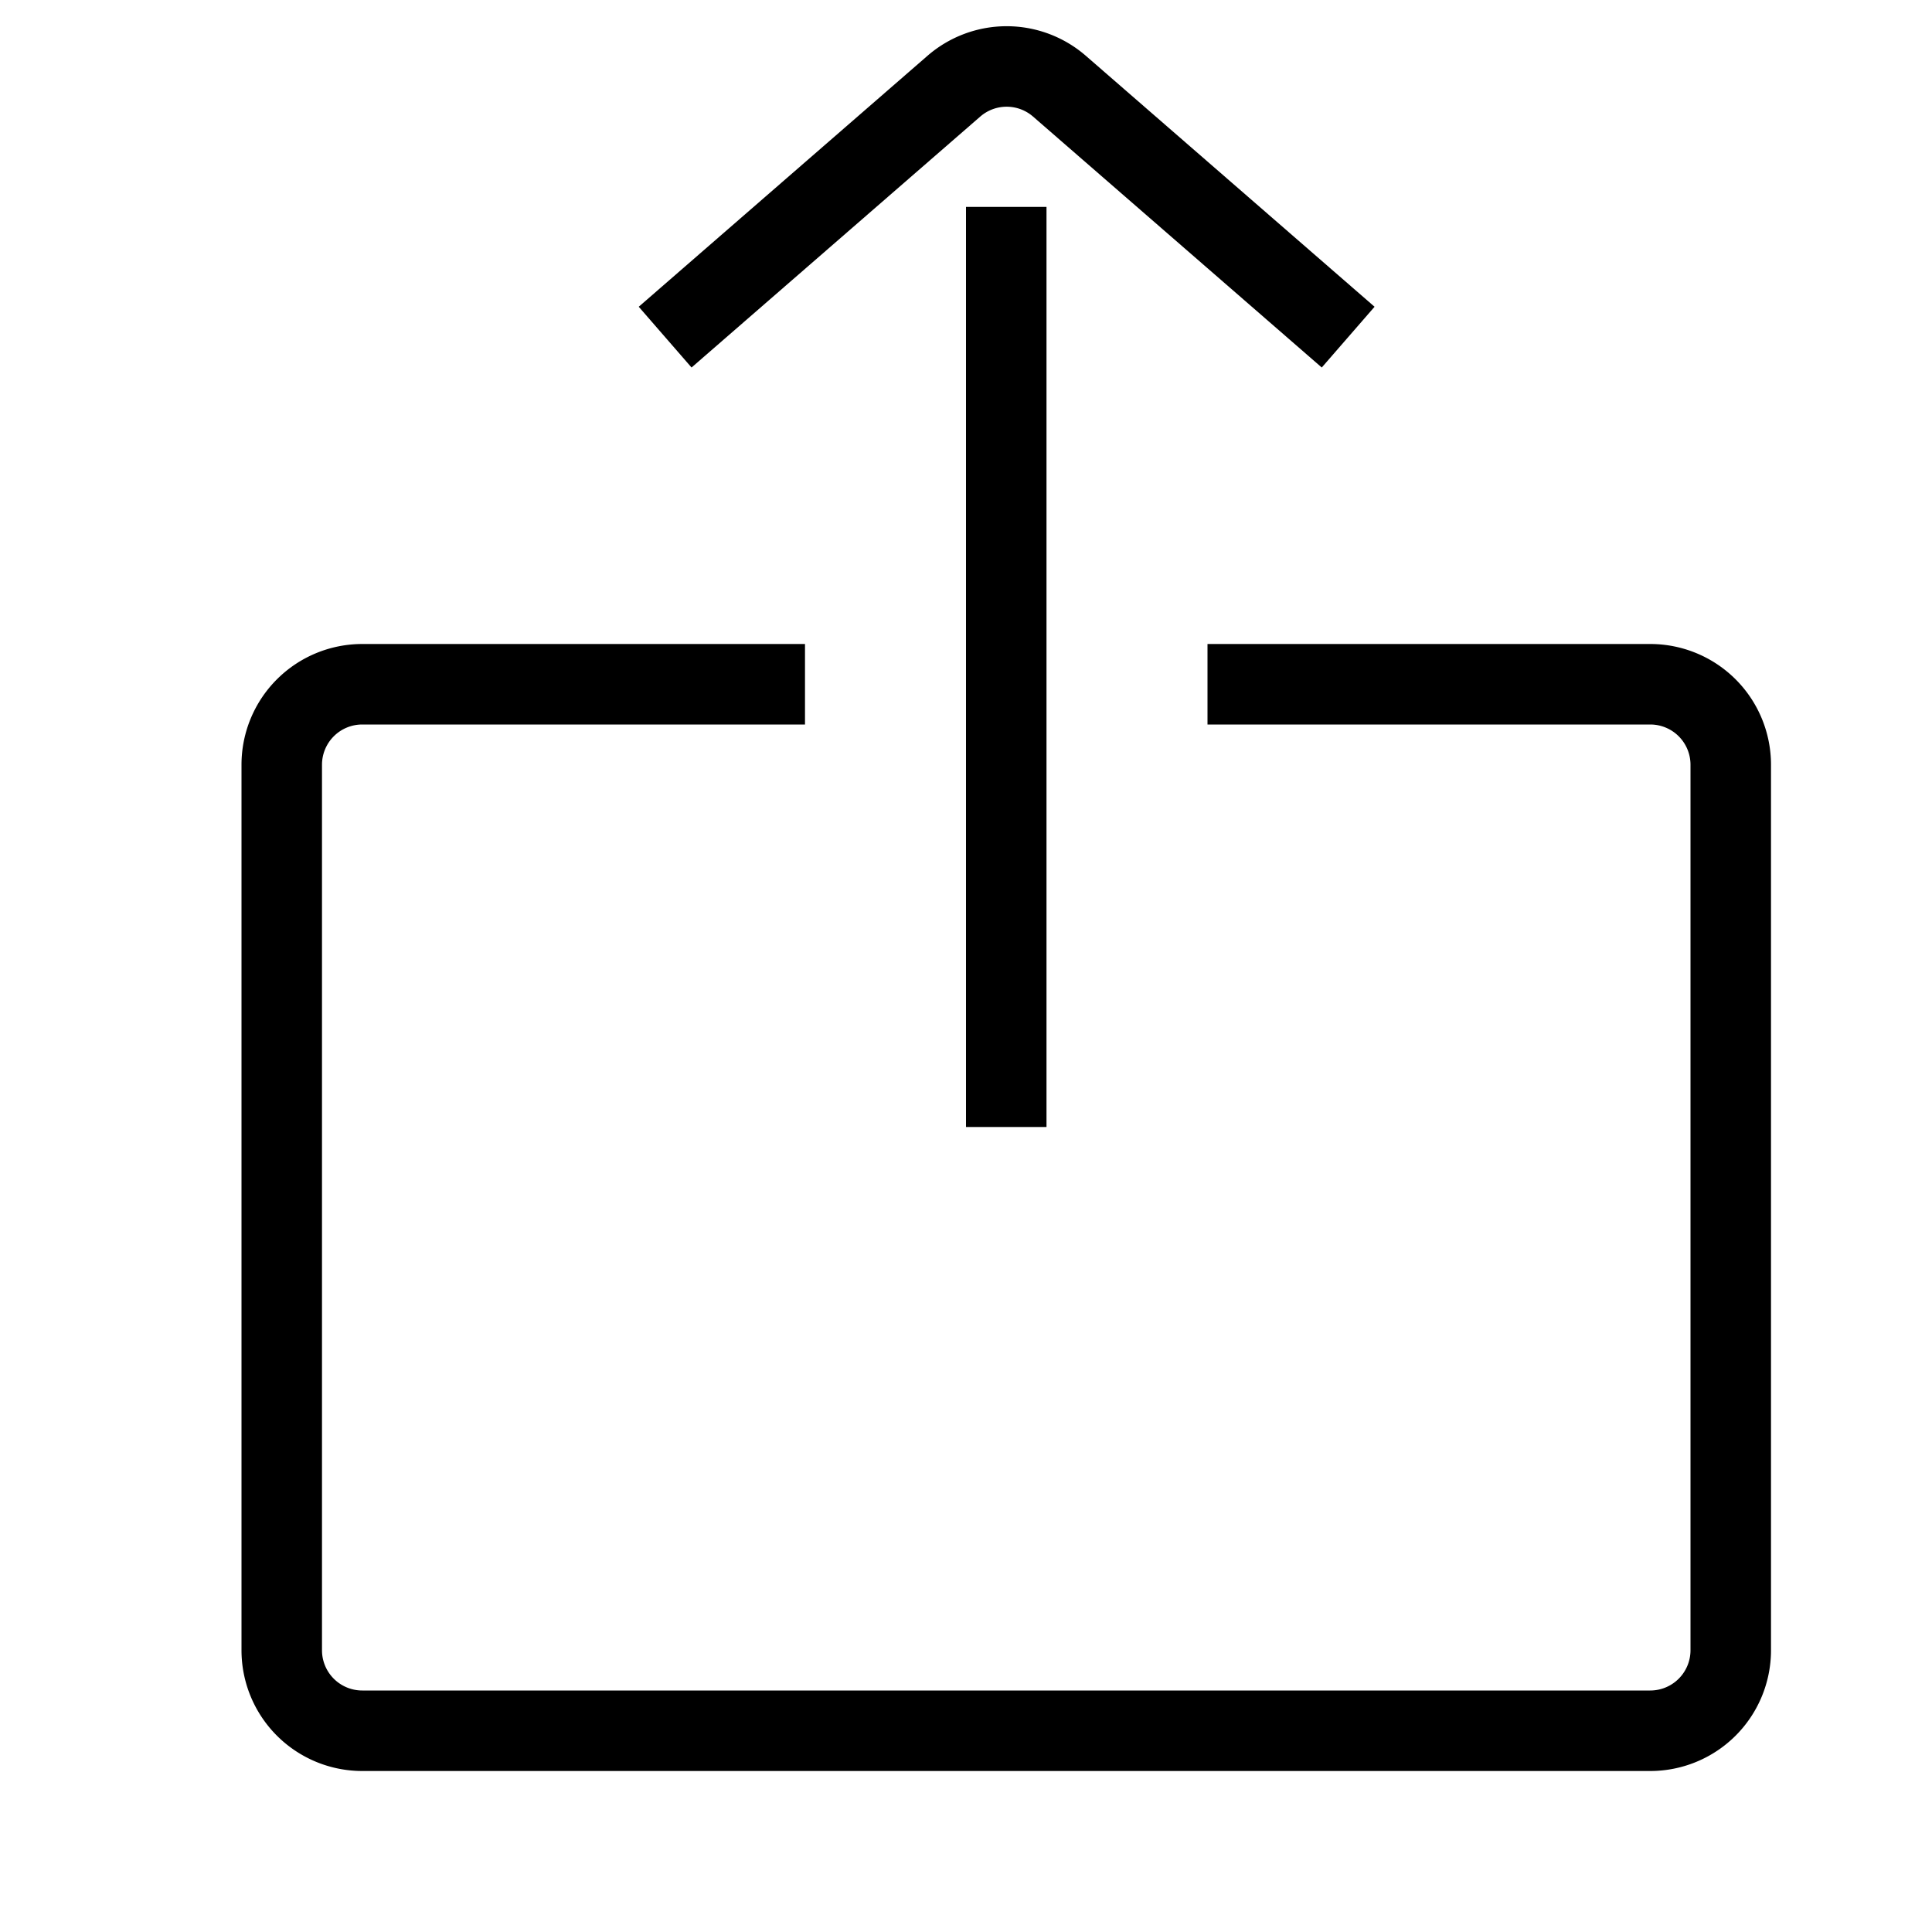 <svg id="Layer_1" data-name="Layer 1" xmlns="http://www.w3.org/2000/svg" viewBox="0 0 24 24"><title>unity-interface-24px-share</title><line x1="12.5" y1="13.5" x2="12.5" y2="3.07" style="fill:none;stroke:currentColor;stroke-linecap:square;stroke-linejoin:round"/><path d="M8.64,3.86l3.21-2.79a1,1,0,0,1,1.31,0l3.21,2.79" style="fill:none;stroke:currentColor;stroke-linecap:square;stroke-linejoin:round"/><path d="M15.5,8.5h5a1,1,0,0,1,1,1v11a1,1,0,0,1-1,1H4.5a1,1,0,0,1-1-1V9.5a1,1,0,0,1,1-1h5" style="fill:none;stroke:currentColor;stroke-linecap:square;stroke-linejoin:round"/></svg>